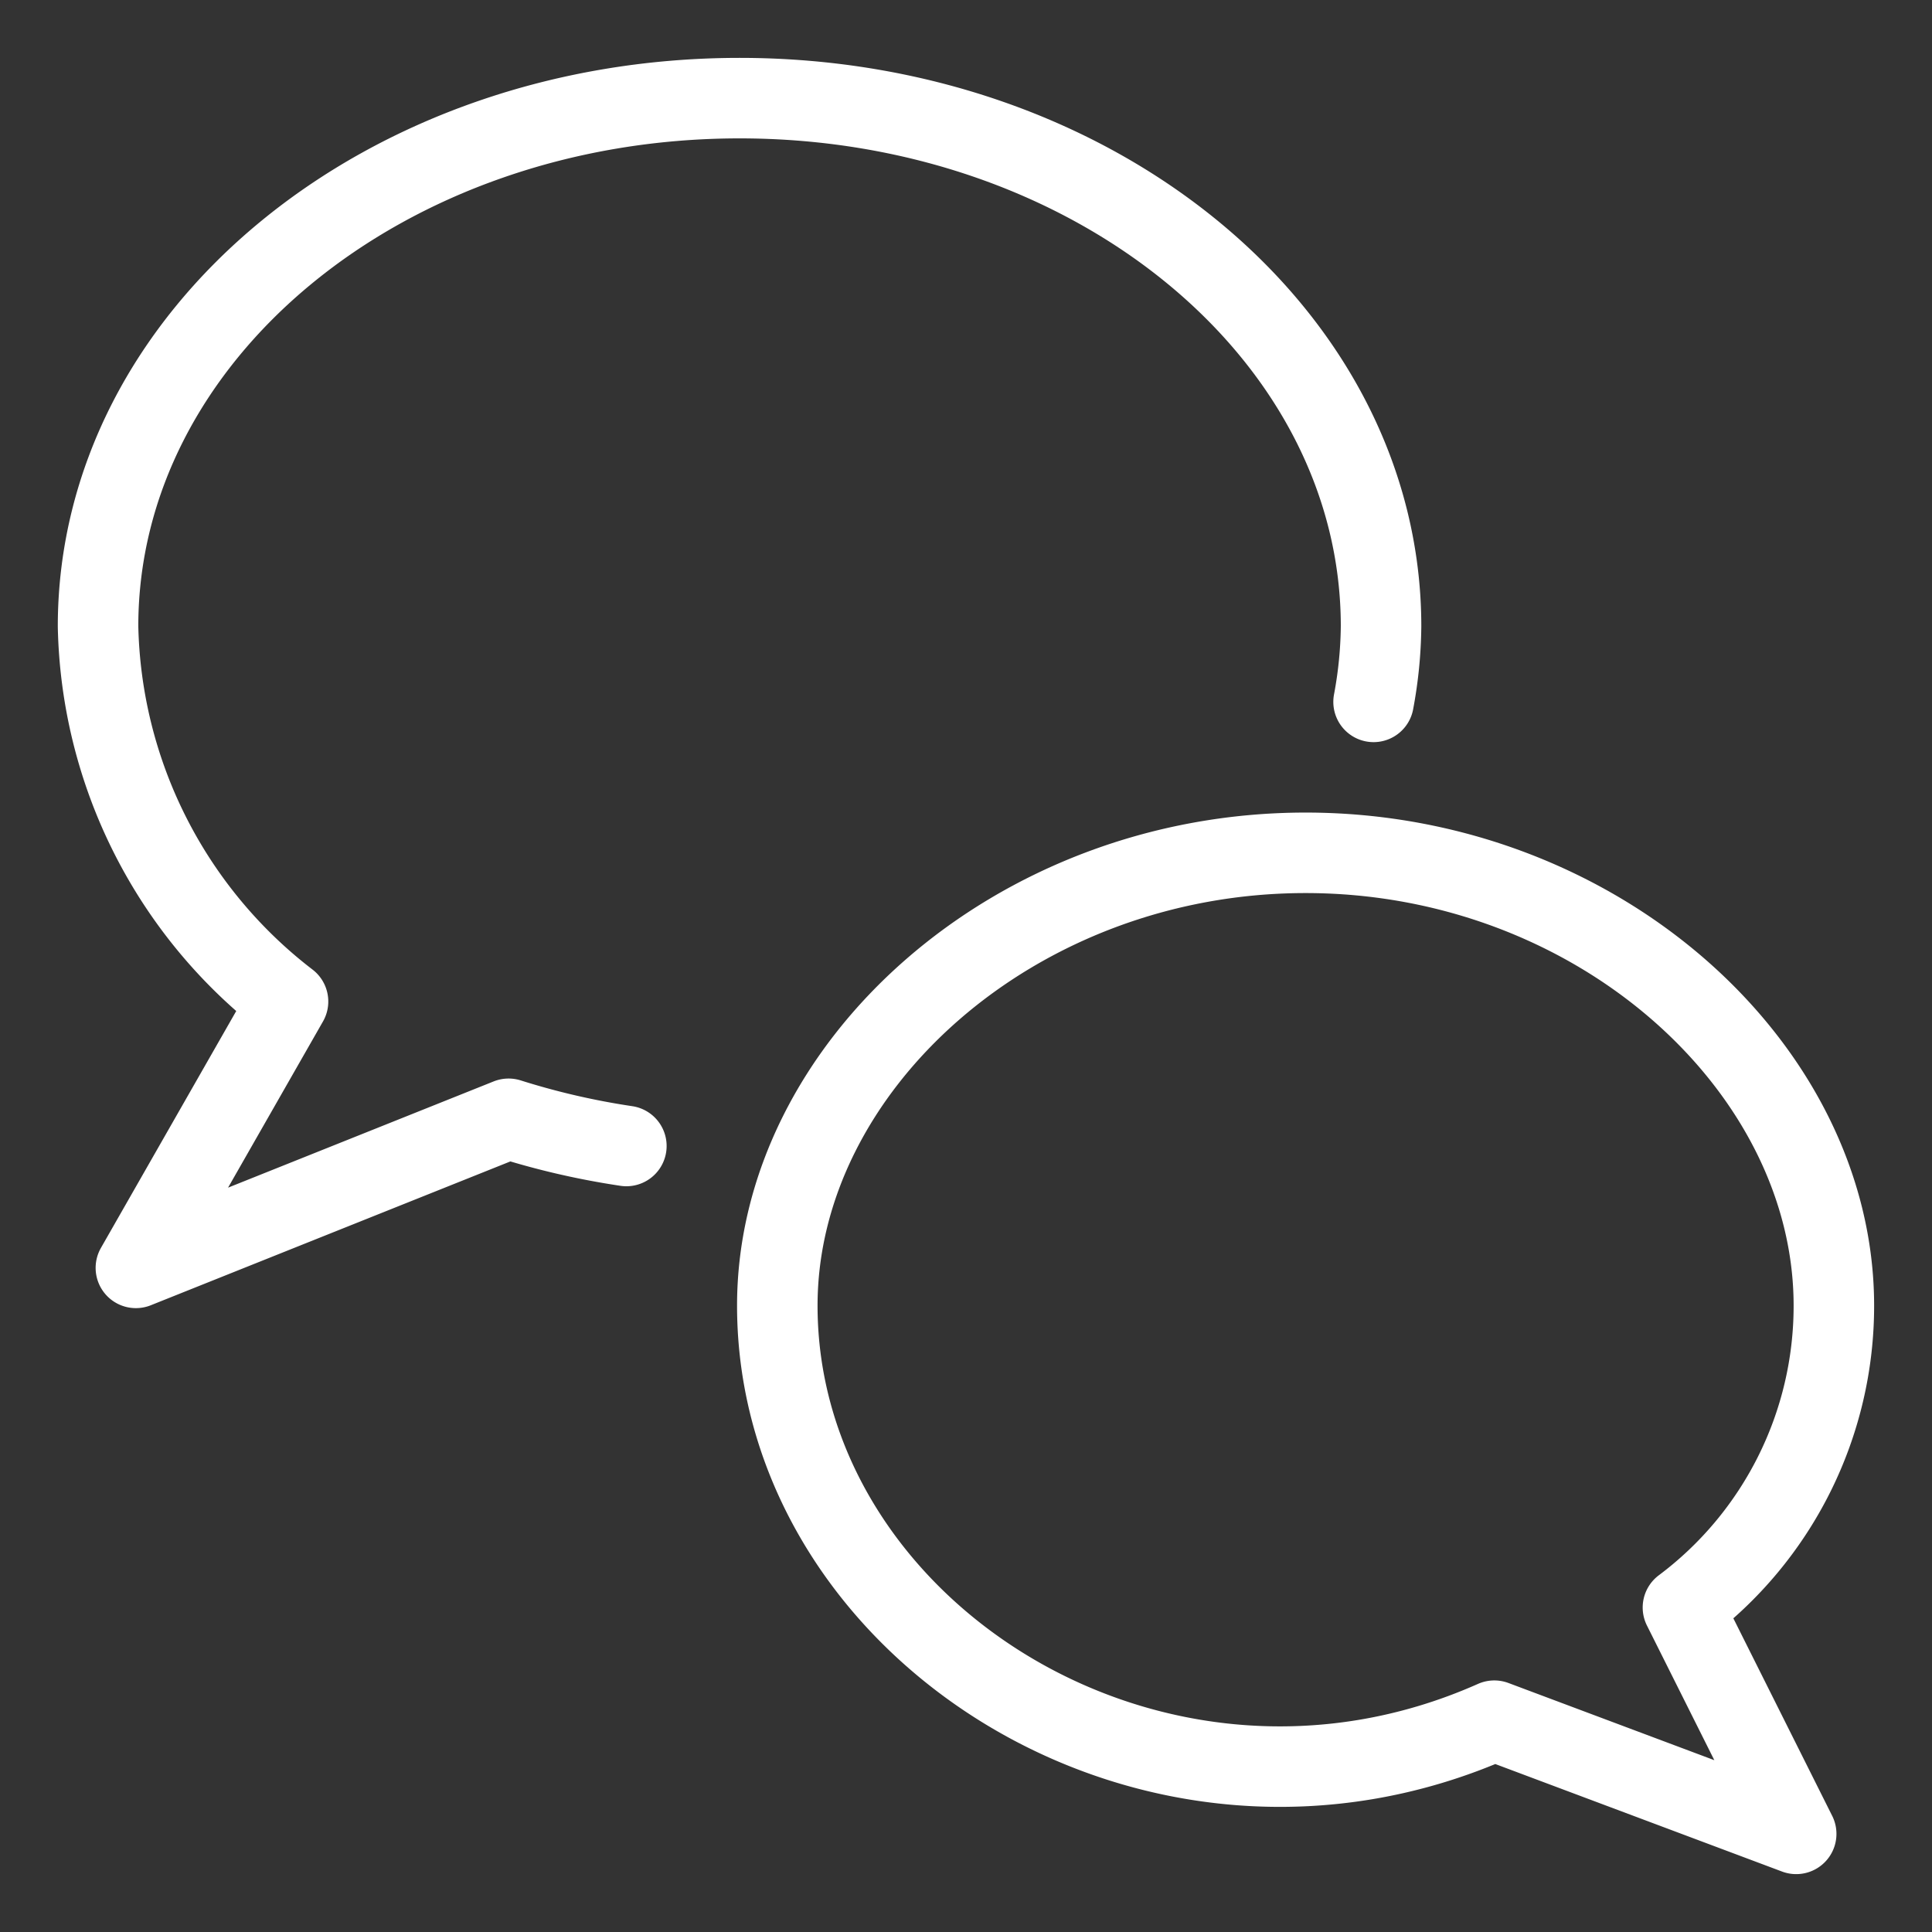 <svg viewBox="0 0 24 24" fill="none" xmlns="http://www.w3.org/2000/svg"><rect x="0" y="0" width="24" height="24" fill="#333333" stroke="none"/><path d="M17.063 8.719q.088-.465.093-.938c0-3.624-3.562-6.562-7.968-6.562s-7.97 2.938-7.97 6.562a6.03 6.03 0 0 0 2.36 4.66l-1.89 3.309 4.63-1.852q.718.227 1.463.338m1.875 1.983c0 4.02 4.688 7.031 8.907 5.156l3.75 1.406-1.407-2.812a4.68 4.68 0 0 0 1.875-3.75c0-2.957-2.938-5.625-6.562-5.625s-6.563 2.668-6.563 5.625" stroke="#fff" stroke-linecap="round" stroke-linejoin="round"/></svg>